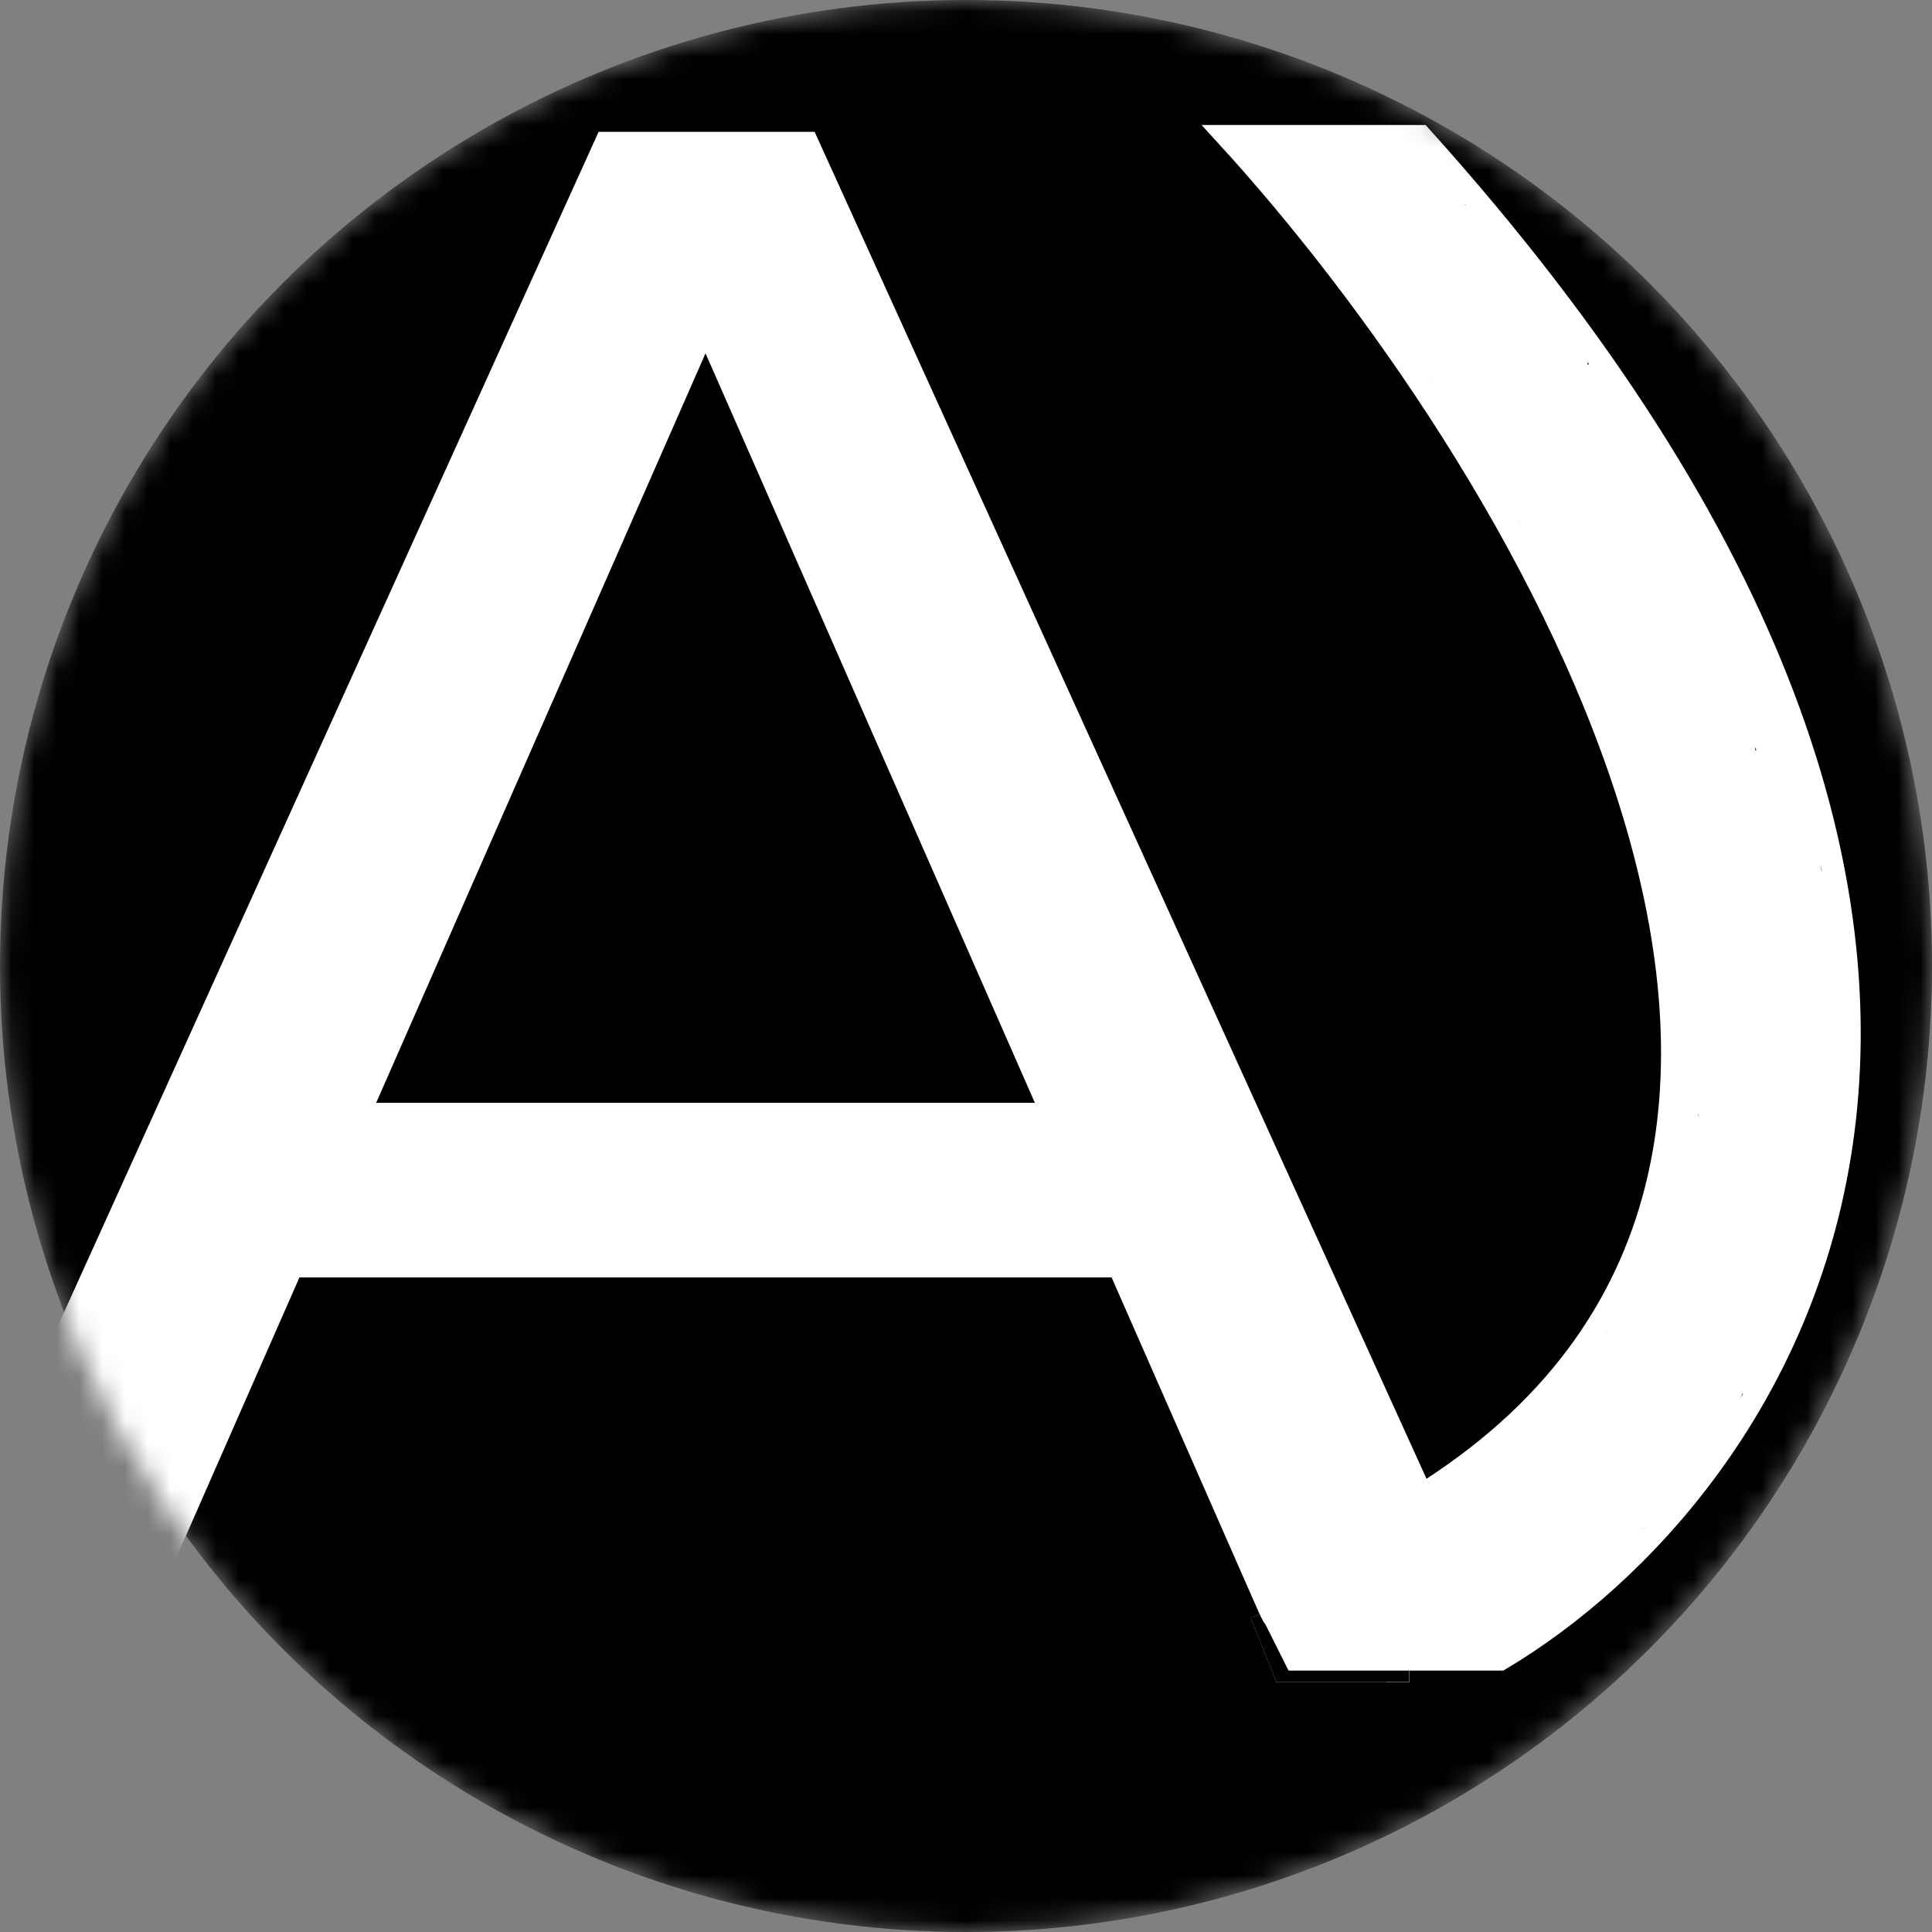 <svg width="85" height="85" viewBox="0 0 85 85" fill="none" xmlns="http://www.w3.org/2000/svg">
<rect x="0" y="0" width="85" height="85" fill="#808080" stroke="none"/>
<mask id="mask0_2_143" style="mask-type:alpha" maskUnits="userSpaceOnUse" x="0" y="0" width="85" height="85">
<circle cx="42.5" cy="42.5" r="42.5" fill="#DBD9D9"/>
</mask>
<g mask="url(#mask0_2_143)">
<circle cx="42.5" cy="42.5" r="42.5" fill="black"/>
<path d="M-4.096 73L26.336 5.8H35.84L66.368 73H56.288L29.12 11.176H32.96L5.792 73H-4.096ZM8.864 56.2L11.456 48.52H49.28L52.064 56.2H8.864Z" fill="white"/>
<path d="M62 73.5H56.5L55.5 71" stroke="white"/>
<path d="M62 73.5H56.5L55.5 71" stroke="white"/>
<path d="M61 73H66C78.333 65.667 94.9 42 62.5 6H54C66.5 19.667 85.8 50.7 63 65.5" stroke="white"/>
<path d="M69.853 21.505C69.471 21.291 69.552 20.728 69.156 20.53" stroke="white" stroke-width="5" stroke-linecap="round"/>
<path d="M59.963 9.526C60.24 9.557 60.177 9.805 60.381 9.913C60.624 10.042 60.985 10.041 61.248 10.145C62.019 10.45 61.757 10.545 62.084 11.198C62.55 12.13 63.157 12.95 63.585 13.914C63.905 14.633 64.644 15.765 65.326 16.22C65.693 16.465 65.913 17.147 66.293 17.474C66.746 17.861 66.97 18.712 67.377 19.168C67.865 19.715 68.314 20.442 68.739 21.056C69.105 21.586 69.47 22.268 69.884 22.728C70.138 23.01 69.977 23.626 70.302 23.873C70.826 24.271 71.073 24.798 71.385 25.343C71.936 26.306 72.639 27.004 72.639 28.191C72.639 28.665 72.623 29.142 72.639 29.615C72.683 30.899 73.645 31.962 73.892 33.136C74.015 33.72 74.621 34.132 74.72 34.676C74.786 35.036 74.842 35.213 75.069 35.504C75.364 35.884 75.133 35.284 75.154 34.885C75.196 34.077 75.377 33.222 75.076 32.44C74.955 32.123 75.097 31.705 74.798 31.472C74.617 31.332 74.43 31.175 74.341 30.946C74.157 30.468 73.913 30.093 73.892 29.553C73.883 29.314 73.753 29.13 73.753 28.888C73.753 28.328 74.237 29.408 74.279 29.522C74.623 30.447 74.173 31.512 74.511 32.401C74.781 33.107 74.737 33.81 75.069 34.521C75.642 35.749 75.658 37.303 76.121 38.576C76.2 38.793 76.302 39.652 76.338 39.59C76.462 39.377 76.776 38.997 76.81 38.762C76.852 38.466 76.817 38.086 77.096 37.911C77.313 37.775 77.246 36.757 77.235 37.075C77.198 38.154 77.096 39.225 77.096 40.31C77.096 41.007 77.073 41.65 77.297 42.322C77.435 42.736 77.43 43.75 77.793 43.931" stroke="white" stroke-width="4" stroke-linecap="round"/>
<path d="M58.292 8.272H58.849" stroke="white" stroke-width="4" stroke-linecap="round"/>
<path d="M75.982 46.996C76.83 46.996 76.52 47.577 76.787 48.11C76.855 48.247 76.938 48.821 76.988 48.853C77.099 48.924 78.005 47.521 78.087 47.398C78.283 47.103 79.031 46.273 79.046 46.02C79.084 45.371 78.663 46.02 78.21 46.02" stroke="white" stroke-width="4" stroke-linecap="round"/>
<path d="M74.31 58C74.31 57.497 74.33 56.311 74.589 55.879C74.903 55.356 74.986 54.661 75.394 54.208C75.715 53.851 75.987 53.408 76.198 52.985C76.383 52.616 76.818 52.231 76.818 51.801C76.818 51.533 76.32 52.78 76.407 51.995C76.469 51.435 76.784 49.944 77.313 49.642C77.621 49.466 77.551 50.459 77.235 50.617" stroke="white" stroke-width="4" stroke-linecap="round"/>
<path d="M64.003 68.725C65.009 68.666 66.026 67.903 66.959 67.58C67.526 67.383 67.855 66.798 68.383 66.496C68.731 66.298 69.253 65.92 69.543 65.63C69.902 65.272 70.399 65.173 70.758 64.693C71.057 64.296 71.195 63.802 71.525 63.432C71.983 62.917 72.685 62.105 72.886 61.42C73.048 60.871 73.753 60.465 73.753 59.88C73.753 59.651 73.926 59.49 73.892 59.253C73.88 59.166 73.378 59.752 73.335 59.795C73.085 60.045 72.785 60.231 72.531 60.476C72.039 60.949 71.512 61.355 71.029 61.838C70.496 62.372 70.204 63.007 69.776 63.602C69.293 64.273 68.439 65.379 67.702 65.769C67.192 66.039 66.718 66.706 66.301 67.123C66 67.424 66.117 68.295 65.814 68.447" stroke="white" stroke-width="4" stroke-linecap="round"/>
<path d="M64.978 70.118C65.444 70.118 66.109 69.956 66.239 69.499C66.431 68.827 67.433 68.464 67.826 67.959C68.142 67.552 68.285 67.05 68.63 66.667C68.998 66.258 69.45 65.903 69.853 65.521C70.259 65.136 70.663 64.707 70.898 64.19C71.164 63.604 71.915 63.284 72.089 62.674C72.155 62.445 72.624 62.175 72.809 62.039C73.146 61.793 73.443 61.378 73.614 60.994C73.874 60.408 74.341 60.02 74.589 59.462C74.846 58.885 75.262 58.324 75.533 57.721C75.677 57.401 75.846 57.11 75.99 56.8C76.181 56.386 76.594 56.155 76.787 55.771C76.907 55.531 76.82 55.2 76.926 54.935C77.036 54.661 77.161 54.192 77.228 53.891C77.35 53.341 77.4 52.768 77.522 52.219C77.667 51.567 77.69 51.277 77.653 50.617C77.605 49.744 77.932 48.977 77.932 48.11C77.932 47.284 77.398 46.605 77.375 45.819C77.363 45.423 77.375 45.024 77.375 44.628C77.375 44.21 77.096 43.916 77.096 43.513" stroke="white" stroke-width="4" stroke-linecap="round"/>
<path d="M69.752 27.457C69.916 28.029 70.482 28.597 70.869 29.033C70.953 29.128 70.929 29.149 70.854 29.047C70.717 28.861 70.606 28.582 70.606 28.347C70.606 28.153 70.476 28.329 70.442 28.416C70.314 28.742 70.278 29.079 70.278 29.427C70.278 29.566 70.278 30.331 70.278 29.824C70.278 29.546 70.278 29.267 70.278 28.989C70.278 28.407 70.008 27.778 69.588 27.358C69.486 27.256 69.241 27.011 69.428 27.322C69.596 27.602 69.704 27.936 69.818 28.245C69.945 28.589 70.022 28.851 70.084 29.193C70.099 29.276 70.212 29.764 70.212 29.463C70.212 28.893 70.146 28.321 70.146 27.756C70.146 27.499 70.109 27.206 70.161 26.953C70.203 26.746 70.354 26.465 70.234 26.26C70.104 26.038 69.902 25.833 69.719 25.651C69.642 25.574 69.536 25.455 69.493 25.356C69.423 25.192 69.292 25.175 69.191 25.042C68.847 24.59 68.177 24.147 68.177 23.517" stroke="white" stroke-linecap="round"/>
<path d="M63.515 17.148C63.154 17.148 63.261 17.161 63.445 17.484C63.612 17.775 63.783 18.039 63.974 18.315C64.101 18.499 64.334 18.82 64.499 18.95C64.743 19.141 64.829 19.534 65.091 19.694C65.309 19.828 65.369 20.137 65.521 20.332C65.695 20.556 65.844 20.772 66.01 21.007C66.32 21.449 66.794 21.86 67.031 22.335C67.164 22.6 67.323 22.809 67.491 23.043C67.707 23.343 67.796 23.708 68.005 24.009C68.192 24.279 68.244 24.665 68.439 24.947C68.597 25.175 68.728 25.364 68.848 25.618C68.996 25.931 69.079 26.265 69.322 26.508C69.378 26.564 69.683 27.096 69.541 26.8C69.242 26.177 69.032 25.328 68.41 24.932C68.225 24.814 68.088 24.549 68.041 24.338C68.016 24.224 67.618 23.572 67.6 23.612C67.468 23.91 67.657 24.643 67.815 24.929C67.95 25.171 68.101 25.381 68.22 25.633C68.336 25.876 68.581 26.166 68.797 26.329C68.937 26.437 68.917 26.534 69.03 26.636C69.138 26.733 69.096 26.906 69.161 27.034C69.226 27.159 69.365 27.194 69.409 27.34C69.543 27.787 69.603 28.198 69.851 28.602C70.048 28.924 70.269 29.146 70.409 29.507C70.568 29.917 70.584 30.563 70.606 31.002C70.618 31.249 70.734 31.364 70.865 31.561C71.016 31.787 71.129 32.007 71.263 32.235C71.516 32.667 71.434 33.175 71.689 33.6C71.79 33.767 71.895 33.944 71.985 34.118C72.068 34.279 72.303 34.561 72.313 34.745C72.327 34.996 72.51 35.213 72.51 35.438C72.51 35.785 72.616 36.095 72.641 36.438C72.65 36.546 72.904 37.089 72.904 36.846" stroke="white" stroke-linecap="round"/>
<path d="M67.98 23.451C67.816 23.451 67.427 23.179 67.272 23.335C66.928 23.678 68.854 24.42 68.899 24.436" stroke="white" stroke-linecap="round"/>
<path d="M74.546 38.882C74.202 38.861 73.992 38.184 73.794 37.929C73.501 37.553 73.529 36.955 73.429 36.518C73.297 35.939 73.469 36.489 73.561 36.744C73.758 37.292 74.017 38.014 73.951 38.612C73.927 38.831 73.839 39.04 73.827 39.272C73.813 39.535 73.883 39.762 73.889 40.012C73.896 40.319 74.009 40.603 74.02 40.903C74.029 41.139 73.966 40.431 73.918 40.198C73.808 39.661 73.561 39.071 73.561 38.524C73.561 38.245 73.427 38.048 73.378 37.78C73.314 37.429 73.267 37.561 73.444 37.82C73.895 38.48 74.277 39.207 74.644 39.914C75.015 40.628 75.202 41.631 75.202 42.427C75.202 43.135 75.485 43.778 75.629 44.466C75.697 44.792 76.343 46.373 75.859 46.615C75.631 46.729 75.117 46.326 75.075 46.137C74.916 45.422 74.808 44.757 74.808 44.007C74.808 43.321 75.094 42.396 74.772 41.771C74.744 41.718 74.58 41.344 74.56 41.435C74.525 41.598 74.6 41.815 74.644 41.975C74.709 42.209 74.641 42.866 74.495 42.296C74.417 41.994 74.347 41.697 74.254 41.399C74.095 40.888 74.362 41.821 74.411 41.957C74.544 42.331 74.611 42.516 74.611 42.916C74.611 43.553 74.611 44.19 74.611 44.828C74.611 44.974 74.451 45.957 74.443 45.955C74.265 45.904 74.283 44.221 74.283 43.97C74.283 43.315 74.283 42.66 74.283 42.004C74.283 41.934 74.252 41.515 74.316 41.515C74.504 41.515 74.548 42.18 74.56 42.252C74.625 42.639 74.692 43.028 74.728 43.419C74.732 43.464 74.789 43.908 74.673 43.657C74.521 43.328 74.545 42.962 74.451 42.617C74.353 42.261 74.365 41.939 74.152 41.639C73.914 41.306 74.19 41.986 74.268 42.099C74.397 42.284 74.476 42.532 74.48 42.755C74.486 43.088 74.592 43.387 74.608 43.715C74.647 44.512 74.48 45.301 74.48 46.097C74.48 46.518 74.45 47.008 74.743 47.352C74.929 47.572 74.889 47.905 74.772 48.14C74.644 48.395 74.398 48.628 74.232 48.862C74.111 49.032 74.017 49.248 73.969 49.453C73.953 49.521 73.967 49.871 73.951 49.624C73.906 48.943 73.561 48.365 73.561 47.673C73.561 47.553 73.583 47.328 73.772 47.461C74.145 47.724 74.217 48.368 74.217 48.785C74.217 49.785 73.954 50.986 74.181 51.977C74.342 52.681 74.439 51.918 74.524 51.598C74.664 51.07 74.897 50.583 75.034 50.051C75.08 49.876 75.142 49.047 75.366 48.997C75.587 48.948 75.398 49.568 75.37 49.635C74.964 50.608 74.304 51.355 74.283 52.408C74.276 52.735 73.963 52.976 73.893 53.294C73.886 53.325 74.178 52.751 74.206 52.561C74.238 52.351 74.217 52.123 74.217 51.911C74.217 51.656 74.147 51.917 74.086 52.043C73.971 52.28 73.915 52.337 73.758 52.51C73.626 52.654 73.429 53.29 73.429 52.864C73.429 52.289 73.381 51.682 73.743 51.189C73.866 51.022 73.823 52.018 73.823 52.145C73.823 52.557 73.883 53.015 73.82 53.425C73.796 53.581 73.648 53.704 73.557 53.823C73.36 54.081 73.243 54.34 72.999 54.56C72.692 54.836 72.75 55.103 72.7 55.453C72.592 56.207 72.216 57.001 71.678 57.551C71.503 57.73 71.152 57.881 71.131 58.171C71.106 58.52 71.47 58.311 71.653 58.215C71.886 58.093 72.431 57.804 72.514 57.544C72.645 57.127 72.786 56.715 72.933 56.303C73.024 56.049 73.167 55.76 73.167 55.483C73.167 55.002 73.122 54.601 73.218 54.108C73.299 53.69 73.652 53.461 73.761 53.061C73.844 52.757 74.261 52.674 74.443 52.415C74.726 52.014 74.888 51.536 75.144 51.116C75.867 49.929 76.325 48.624 76.607 47.264C76.773 46.463 76.981 45.714 77.026 44.886C77.066 44.155 76.977 43.416 77.106 42.694C77.179 42.286 77.238 41.949 77.238 41.537C77.238 41.086 77.101 40.779 76.975 40.337C76.721 39.448 76.113 38.679 75.888 37.765C75.668 36.873 75.115 36.042 74.743 35.205" stroke="white" stroke-linecap="round"/>
<path d="M71.919 58.777C71.752 58.777 71.488 59.031 71.365 59.138C71.162 59.313 70.839 60.045 70.879 59.78C70.938 59.401 71.095 59.021 71.325 58.715C71.565 58.394 71.297 58.975 71.124 59.101C70.853 59.299 70.532 59.342 70.329 59.63C70.147 59.888 69.812 59.98 69.636 60.272C69.323 60.79 68.911 61.226 68.57 61.717C68.297 62.112 67.922 62.44 67.618 62.811C67.57 62.87 67.322 63.09 67.538 62.931C67.859 62.697 68.171 62.513 68.523 62.337C68.9 62.148 69.091 61.786 69.428 61.567C69.685 61.4 69.832 61.207 69.946 60.922C70.145 60.423 70.489 59.653 70.854 59.287C70.936 59.205 70.999 59.077 71.051 58.974C71.147 58.782 71.096 59.002 71.014 59.09C70.943 59.167 70.759 59.218 70.723 59.302C70.621 59.54 71.189 59.067 71.394 58.908" stroke="white" stroke-linecap="round"/>
<path d="M67.126 63.242C66.971 63.435 66.911 63.558 66.666 63.687C66.452 63.799 66.273 63.977 66.075 64.132C65.723 64.409 65.455 64.788 65.127 65.08C64.959 65.23 64.799 65.381 64.631 65.54C64.476 65.687 64.252 65.912 64.069 66.028C63.953 66.103 63.19 66.789 63.186 66.722C63.164 66.345 62.61 66.186 63.055 65.868C63.113 65.826 63.278 65.808 63.303 65.737C63.329 65.664 63.086 65.576 63.281 65.7C63.583 65.892 63.907 66.067 64.2 66.276C64.413 66.428 64.595 66.428 64.448 66.722C64.372 66.874 64.276 67.181 64.543 67.181C64.918 67.181 65.367 67.105 65.718 66.977C65.922 66.903 66.143 66.642 66.338 66.525" stroke="white" stroke-linecap="round"/>
<path d="M65.878 71.843C65.694 71.843 66.249 71.945 66.429 71.905C66.515 71.886 66.568 71.63 66.666 71.566C66.777 71.495 66.874 71.369 66.991 71.289C67.373 71.026 67.925 71.313 68.242 70.873C68.441 70.597 68.644 70.484 68.928 70.304C69.205 70.127 69.268 69.78 69.522 69.582C69.709 69.436 69.939 69.272 70.081 69.071C70.284 68.782 70.569 68.645 70.803 68.4C71.045 68.145 71.148 67.806 71.361 67.546C71.444 67.444 71.576 67.393 71.671 67.298C72.032 66.937 71.573 67.219 71.354 67.309C71.082 67.42 70.613 67.44 70.442 67.707C70.32 67.896 70.208 68.099 70.081 68.283C70.065 68.306 69.769 68.592 69.964 68.516C70.198 68.425 70.489 68.325 70.642 68.115C71.022 67.595 71.622 67.209 72.076 66.754C72.427 66.403 72.549 65.954 72.744 65.51C72.871 65.22 73.176 64.874 73.397 64.653C73.511 64.539 73.732 63.987 73.772 64.27C73.831 64.678 73.872 65.273 73.48 65.54C73.228 65.711 72.933 65.881 72.776 66.167C72.685 66.335 72.541 66.491 72.459 66.656C72.291 66.993 72.967 66.094 73.265 65.864C73.464 65.712 73.485 65.403 73.63 65.204C73.779 64.999 73.852 64.785 73.904 64.54C73.974 64.202 74.001 63.935 74.115 63.606C74.222 63.296 74.39 62.738 74.64 62.523C74.899 62.301 75.005 62.95 75.005 63.147C75.005 63.413 74.7 63.601 74.597 63.833C74.48 64.096 74.436 64.386 74.283 64.635C73.955 65.167 74.211 64.319 74.363 64.146C74.709 63.753 74.942 63.169 75.071 62.654C75.178 62.227 75.556 61.867 75.822 61.538C75.956 61.373 76.127 61.227 76.22 61.035C76.287 60.895 76.474 60.139 76.632 60.119C76.782 60.1 76.515 60.397 76.446 60.531C76.312 60.791 76.212 61.08 76.107 61.352C76.031 61.549 75.872 61.688 75.797 61.895C75.691 62.186 75.58 62.475 75.479 62.767C75.408 62.974 75.3 63.178 75.202 63.373" stroke="white" stroke-linecap="round"/>
<path d="M80.258 47.417C80.258 48.186 79.798 48.832 79.798 49.635C79.798 49.906 79.859 50.256 79.747 50.504C79.667 50.683 79.536 50.806 79.536 51.007C79.536 51.322 79.536 51.637 79.536 51.952C79.536 52.747 79.563 51.546 79.638 51.321C79.781 50.892 79.992 50.511 80.192 50.109C80.351 49.792 80.219 49.417 80.112 49.11C80.103 49.085 79.992 48.895 80.006 49.011C80.043 49.302 80.199 49.609 80.284 49.891C80.331 50.049 80.277 50.262 80.356 50.405C80.624 50.886 80.062 51.617 79.897 52.079C79.71 52.603 79.734 53.135 79.339 53.586C79.103 53.855 78.88 54.109 78.678 54.41C78.285 55.001 78.3 55.664 78.142 56.347C78.045 56.77 78.084 57.168 77.829 57.544C77.489 58.044 77.171 58.524 76.88 59.065C76.645 59.502 76.372 59.925 76.154 60.36C75.693 61.282 77.085 60.65 77.457 60.564C77.948 60.45 77.632 60.034 77.632 59.696C77.632 59.229 77.931 58.708 78.237 58.368C78.643 57.917 78.692 57.205 78.996 56.69C79.236 56.284 79.525 55.916 79.766 55.516C79.879 55.326 79.9 55.142 79.944 54.939C79.966 54.841 80.025 54.037 79.9 54.25C79.711 54.574 79.726 54.987 79.47 55.297C79.311 55.489 79.186 55.661 79.032 55.851C78.342 56.706 77.874 57.588 77.325 58.543C77.197 58.767 75.793 60.805 75.895 60.907C76.115 61.126 76.641 60.6 76.778 60.451C77.1 60.102 77.097 59.65 77.318 59.251C77.623 58.699 77.817 58.109 77.989 57.5C78.181 56.818 78.466 56.078 79.073 55.661C79.407 55.432 79.465 54.94 79.306 54.585C79.16 54.262 79.228 53.971 79.339 53.626C79.511 53.091 79.578 52.598 79.667 52.043C79.774 51.379 79.813 50.677 80.123 50.077C80.249 49.832 80.292 49.52 80.47 49.307C80.776 48.94 80.888 48.178 80.747 47.713C80.608 47.256 80.521 46.821 80.521 46.338C80.521 45.951 80.686 45.033 80.324 44.791" stroke="white" stroke-linecap="round"/>
<path d="M75.202 28.639C75.742 28.66 75.766 29.5 76.154 29.758C76.258 29.828 76.226 29.939 76.282 30.032C76.383 30.198 76.556 30.354 76.632 30.528C76.676 30.628 76.838 31.202 76.844 30.907C76.85 30.606 76.794 30.433 76.712 30.149C76.656 29.951 76.45 29.796 76.45 29.587C76.45 29.357 76.244 28.834 76.647 29.346C76.86 29.617 76.844 29.74 76.844 30.083C76.844 30.666 77.109 31.266 77.34 31.794C77.444 32.033 77.528 32.275 77.617 32.52C77.759 32.912 77.731 32.867 77.814 32.389C77.908 31.848 78.249 31.095 77.829 30.674C77.462 30.308 77.06 29.97 76.913 29.456C76.889 29.372 76.835 29.268 76.88 29.448C76.981 29.854 77.109 30.253 77.274 30.637C77.565 31.316 77.81 31.999 78.055 32.699C78.141 32.944 78.34 33.316 78.354 33.563C78.371 33.863 78.354 34.167 78.354 34.468C78.354 34.98 78.429 34.161 78.522 33.99C78.76 33.548 78.814 33.172 78.814 32.673C78.814 32.549 78.841 32.462 78.697 32.447C78.589 32.435 78.489 32.386 78.398 32.33C78.394 32.328 78.276 32.225 78.274 32.228C78.085 32.438 78.223 33.201 78.223 33.446C78.223 33.84 78.223 34.234 78.223 34.628C78.223 34.775 78.227 34.92 78.208 35.066C78.198 35.139 77.956 35.858 77.945 35.839C77.751 35.499 77.638 34.983 77.5 34.606C77.408 34.352 77.265 34.024 77.318 33.745C77.424 33.189 77.214 33.718 77.245 33.979C77.33 34.704 77.626 35.455 78.153 35.982C78.579 36.408 78.758 35.698 78.828 35.387C78.925 34.952 78.977 34.511 79.062 34.074C79.118 33.779 79.174 33.879 79.193 34.081C79.229 34.457 79.11 34.82 79.062 35.19C79.016 35.537 78.947 35.726 78.81 35.288C78.676 34.862 78.556 34.478 78.358 34.081C78.218 33.801 78.145 33.488 77.869 33.304C77.828 33.277 77.689 33.161 77.708 33.311C77.749 33.639 78.339 33.797 78.522 34.096C78.737 34.449 78.826 34.865 79.043 35.212C79.2 35.463 79.083 35.99 79.156 36.284C79.189 36.414 79.332 36.587 79.339 36.715C79.373 37.33 79.467 37.905 79.587 38.517C79.613 38.653 79.685 39.201 79.663 38.75C79.637 38.202 79.56 37.656 79.539 37.109C79.513 36.408 79.733 35.718 79.663 35.019C79.64 34.788 79.409 34.354 79.222 34.22C78.958 34.03 78.906 33.459 78.828 33.176C78.724 32.796 78.453 32.487 78.321 32.119C78.289 32.029 78.246 31.81 78.226 32.064C78.19 32.537 78.383 33.095 78.518 33.545C78.592 33.791 78.617 33.935 78.617 34.22C78.617 34.721 78.712 35.118 78.799 35.599C78.888 36.087 78.761 36.587 78.879 37.08C78.968 37.45 79.134 37.793 79.233 38.159C79.353 38.603 79.286 39.042 79.35 39.487C79.398 39.829 79.544 40.149 79.605 40.487C79.626 40.602 79.774 40.642 79.795 40.757C79.907 41.373 80.43 41.972 80.455 42.61C80.478 43.196 80.381 43.848 80.076 44.353C79.608 45.127 80.324 43.549 80.324 44.2C80.324 44.292 80.46 44.813 80.521 44.652C80.874 43.709 80.777 42.33 80.783 41.355C80.787 40.784 80.959 40.29 80.853 39.706C80.806 39.45 80.532 39.102 80.397 38.86C80.223 38.55 79.875 39.377 79.835 39.545C79.769 39.819 79.733 40.09 79.733 40.37C79.733 40.71 79.637 41.028 79.707 41.369C79.788 41.765 79.934 42.167 80.057 42.551C80.251 43.155 80.436 43.914 80.054 44.47C79.889 44.71 79.87 43.711 79.879 43.587C79.908 43.17 79.953 42.767 79.915 42.347C79.864 41.783 79.747 41.219 79.634 40.665C79.631 40.649 79.496 40.059 79.441 40.118C79.294 40.279 79.301 40.842 79.269 41.037C79.18 41.588 79.106 42.141 79.01 42.69C78.978 42.874 78.952 43.31 78.821 43.474C78.7 43.625 78.832 43.087 78.854 42.894C78.903 42.459 78.971 42.024 79.043 41.592C79.103 41.236 79.186 40.862 79.288 40.516C79.362 40.264 79.58 40.918 79.587 40.939C79.738 41.369 80.02 40.988 80.178 40.72C80.324 40.472 80.234 40.297 80.127 40.049C79.734 39.139 78.747 38.646 78.026 38.028" stroke="white" stroke-linecap="round"/>
<path d="M67.651 16.82C68.074 16.82 68.279 16.907 68.651 17.031C68.906 17.116 68.993 17.542 69.081 17.79C69.17 18.038 69.331 18.333 69.457 18.56C69.502 18.642 69.474 18.291 69.555 18.199C69.761 17.967 69.621 17.056 69.621 16.761C69.621 16.207 69.805 17.125 69.869 17.279C70.042 17.695 70.108 18.182 70.241 18.618C70.314 18.856 70.381 19.107 70.555 19.3C70.639 19.393 70.707 19.76 70.766 19.599C70.933 19.15 71.015 18.169 70.657 17.753C70.516 17.59 70.525 17.378 70.402 17.203C70.309 17.07 69.956 16.073 70.055 16.71C70.142 17.268 70.34 17.779 70.642 18.25C70.914 18.672 70.895 19.248 71.168 19.669C71.242 19.784 71.402 19.831 71.46 19.953C71.566 20.179 71.652 20.402 71.788 20.613C71.989 20.927 71.936 20.456 71.886 20.296C71.8 20.018 71.879 19.723 71.788 19.439C71.72 19.226 71.525 19.123 71.525 18.888C71.525 18.825 71.512 18.681 71.532 18.87C71.589 19.39 71.623 19.985 71.839 20.468C72.085 21.017 72.145 21.656 72.299 22.24C72.333 22.372 72.421 22.441 72.448 22.565C72.481 22.715 72.662 22.879 72.743 23.003C72.967 23.343 73.121 23.715 73.298 24.079C73.459 24.408 73.476 24.259 73.499 23.969C73.513 23.782 73.604 23.557 73.546 23.371C73.496 23.209 73.429 23.071 73.429 22.897C73.429 22.745 73.313 22.61 73.272 22.466C73.218 22.271 73.267 22.068 73.218 21.876C73.181 21.732 73.057 21.622 72.984 21.496C72.853 21.269 72.77 20.984 72.681 20.737C72.519 20.286 72.586 19.785 72.233 19.431C71.853 19.052 71.774 18.469 71.489 18.002C71.149 17.446 71.269 18.108 71.328 18.483C71.443 19.206 71.816 19.753 72.021 20.438C72.193 21.01 72.36 21.568 72.722 22.054C73.188 22.681 73.717 23.254 74.115 23.933C74.701 24.933 74.953 26.104 75.304 27.19C75.441 27.613 75.701 27.861 75.91 28.23C76.166 28.683 76.197 29.396 76.61 29.751C76.663 29.797 76.692 29.874 76.709 29.941C76.818 30.377 76.719 29.036 76.632 28.595C76.399 27.412 75.475 26.285 74.867 25.297C74.57 24.816 73.987 23.033 73.495 24.268C73.345 24.646 73.332 25.077 73.459 25.465C73.519 25.649 73.663 25.726 73.732 25.895C73.843 26.165 74.152 26.404 74.152 26.672C74.152 26.692 74.166 27.062 74.246 27.004C74.367 26.919 74.232 26.432 74.203 26.304C74.063 25.689 74.198 24.992 73.991 24.4C73.965 24.326 73.879 24.265 73.907 24.407C74.017 24.959 74.398 25.453 74.743 25.881C75.017 26.223 75.342 26.521 75.563 26.906C75.991 27.649 76.216 28.569 76.782 29.23C77.396 29.947 77.095 28.296 77.041 28.077C76.819 27.189 76.279 26.411 76.019 25.56C75.951 25.338 75.74 25.259 75.629 25.06C75.458 24.753 75.255 24.459 75.104 24.141C74.958 23.834 74.715 23.514 74.516 23.225C74.324 22.945 74.201 22.632 73.987 22.368C73.772 22.102 73.466 21.603 73.108 21.533C72.521 21.418 71.999 21.285 71.394 21.285" stroke="white" stroke-linecap="round"/>
<path d="M56.883 7.168C56.633 7.168 56.433 7.109 56.241 6.956C56.054 6.806 55.846 6.751 55.668 6.613C55.241 6.281 55.654 7.526 55.665 7.547C55.864 7.946 56.177 8.295 56.54 8.546C56.775 8.709 56.828 8.784 56.817 8.415C56.804 7.958 56.518 7.568 56.489 7.117C56.473 6.876 56.559 6.401 56.916 6.679C57.109 6.829 57.19 6.987 57.357 7.175C57.558 7.401 57.848 7.57 58.032 7.795C58.164 7.957 58.351 8.139 58.43 8.331C58.64 8.849 58.621 9.46 58.918 9.94C59.332 10.607 60.015 11.103 60.235 11.873C60.493 12.777 60.225 11.855 59.94 11.647C59.901 11.619 59.818 11.637 59.852 11.698C59.895 11.775 60.012 11.789 60.067 11.87C60.274 12.172 60.377 12.509 60.596 12.8C61.025 13.367 61.413 13.95 61.745 14.558C61.977 14.982 62.732 15.9 63.252 15.9" stroke="white" stroke-linecap="round"/>
<path d="M62.661 9.4C62.661 9.003 62.984 8.41 63.391 8.816C63.666 9.092 64.089 9.328 64.222 9.714C64.299 9.937 64.485 10.035 64.594 10.254C64.856 10.777 64.433 9.836 64.343 9.707C64.163 9.449 63.981 9.216 63.843 8.94C63.722 8.699 63.484 8.509 63.416 8.251C63.359 8.033 63.315 7.998 63.172 7.839C62.9 7.537 62.678 7.13 62.322 6.934C61.954 6.732 61.66 6.642 61.231 6.642C61.079 6.642 60.494 6.547 60.494 6.741C60.494 7.037 60.756 7.124 60.917 7.314C61.297 7.76 62.152 7.701 62.442 8.229C62.595 8.506 62.826 8.779 63.055 8.995C63.154 9.088 63.272 9.186 63.391 9.254C63.467 9.298 63.227 8.78 63.223 8.773C63.075 8.481 62.881 8.139 62.646 7.904C62.383 7.641 62.029 7.479 61.756 7.211C61.518 6.977 61.217 6.642 60.848 6.642C60.536 6.642 60.366 6.553 60.086 6.445C60.001 6.413 59.246 6.116 59.447 6.351C59.584 6.51 59.892 6.751 60.086 6.825C60.774 7.086 61.388 7.435 62.052 7.748C62.399 7.911 62.611 8.133 62.792 8.481C63.154 9.175 63.884 9.537 64.237 10.254C64.397 10.579 64.6 10.87 64.777 11.188C64.965 11.526 65.088 11.927 65.222 12.289C65.337 12.601 65.517 12.829 65.711 13.092C65.843 13.27 65.856 12.886 65.864 12.814C65.906 12.446 65.816 12.117 65.685 11.775C65.47 11.211 65.244 10.628 64.861 10.159C64.759 10.035 64.572 9.907 64.565 9.743C64.556 9.503 64.544 9.475 64.733 9.63C65.126 9.952 65.377 10.473 65.63 10.91C65.774 11.159 66.104 11.398 66.199 11.662C66.254 11.812 66.293 11.951 66.353 12.107C66.473 12.42 66.593 12.873 66.831 13.11C67.18 13.46 67.539 13.729 67.812 14.157C68.055 14.539 68.119 15.118 68.505 15.39C68.626 15.475 68.777 15.829 68.866 15.966C68.974 16.134 69.054 16.316 69.147 16.491C69.319 16.819 69.358 15.933 69.358 15.82C69.358 15.575 69.373 15.391 69.231 15.178C69.12 15.012 68.962 14.823 68.884 14.653C68.589 14.003 68.235 13.432 67.845 12.847C67.674 12.591 67.423 12.33 67.221 12.1C67.047 11.901 66.995 12.532 66.995 12.625C66.995 13.032 66.883 13.651 67.093 14.029C67.171 14.17 67.178 14.357 67.224 14.511C67.286 14.717 67.417 14.884 67.505 15.076C67.552 15.177 67.579 15.33 67.586 15.441C67.587 15.47 67.235 15.065 67.17 14.992C66.83 14.612 66.412 14.269 66.181 13.807C66.112 13.669 66.06 13.535 65.977 13.405C65.838 13.189 65.878 13.572 65.878 13.653C65.878 14.06 65.906 14.46 66.053 14.843C66.266 15.398 66.667 15.64 67.119 15.995C67.375 16.197 67.553 16.482 67.848 16.637C67.905 16.667 68.045 16.808 68.111 16.791C68.231 16.759 68.242 16.367 68.242 16.262C68.242 16.041 67.996 15.898 67.863 15.755C67.707 15.587 67.126 15.206 67.126 14.981" stroke="white" stroke-linecap="round"/>
<path d="M60.5 73.5C57.3 73.5 59.5 73.5 61 73.5H56.5L55.5 71" stroke="black"/>
<path d="M55.5 71L56.5 73.5H62" stroke="black"/>
<path d="M64.024 65.949C64.028 65.807 64.059 65.665 64.059 65.524" stroke="white" stroke-linecap="round"/>
<path d="M56 71L57 73H62L56 70L57 71L56.5 71.5" stroke="white"/>
<path d="M56.111 70.838C56.055 70.838 56.05 70.908 56.05 70.959" stroke="white"/>
<path d="M56.02 71.065C56.02 70.987 56.035 70.914 56.035 70.838" stroke="white"/>
<path d="M56.065 70.929C56.065 70.96 56.069 70.983 56.047 71.008C56.034 71.021 55.987 71.114 56.02 71.065" stroke="white" stroke-linecap="round"/>
<path d="M56.202 70.808C56.105 70.808 55.96 70.742 55.96 70.898" stroke="white" stroke-linecap="round"/>
<path d="M55.914 70.898C55.928 70.9 55.924 70.903 55.929 70.914" stroke="white" stroke-linecap="round"/>
</g>
</svg>
